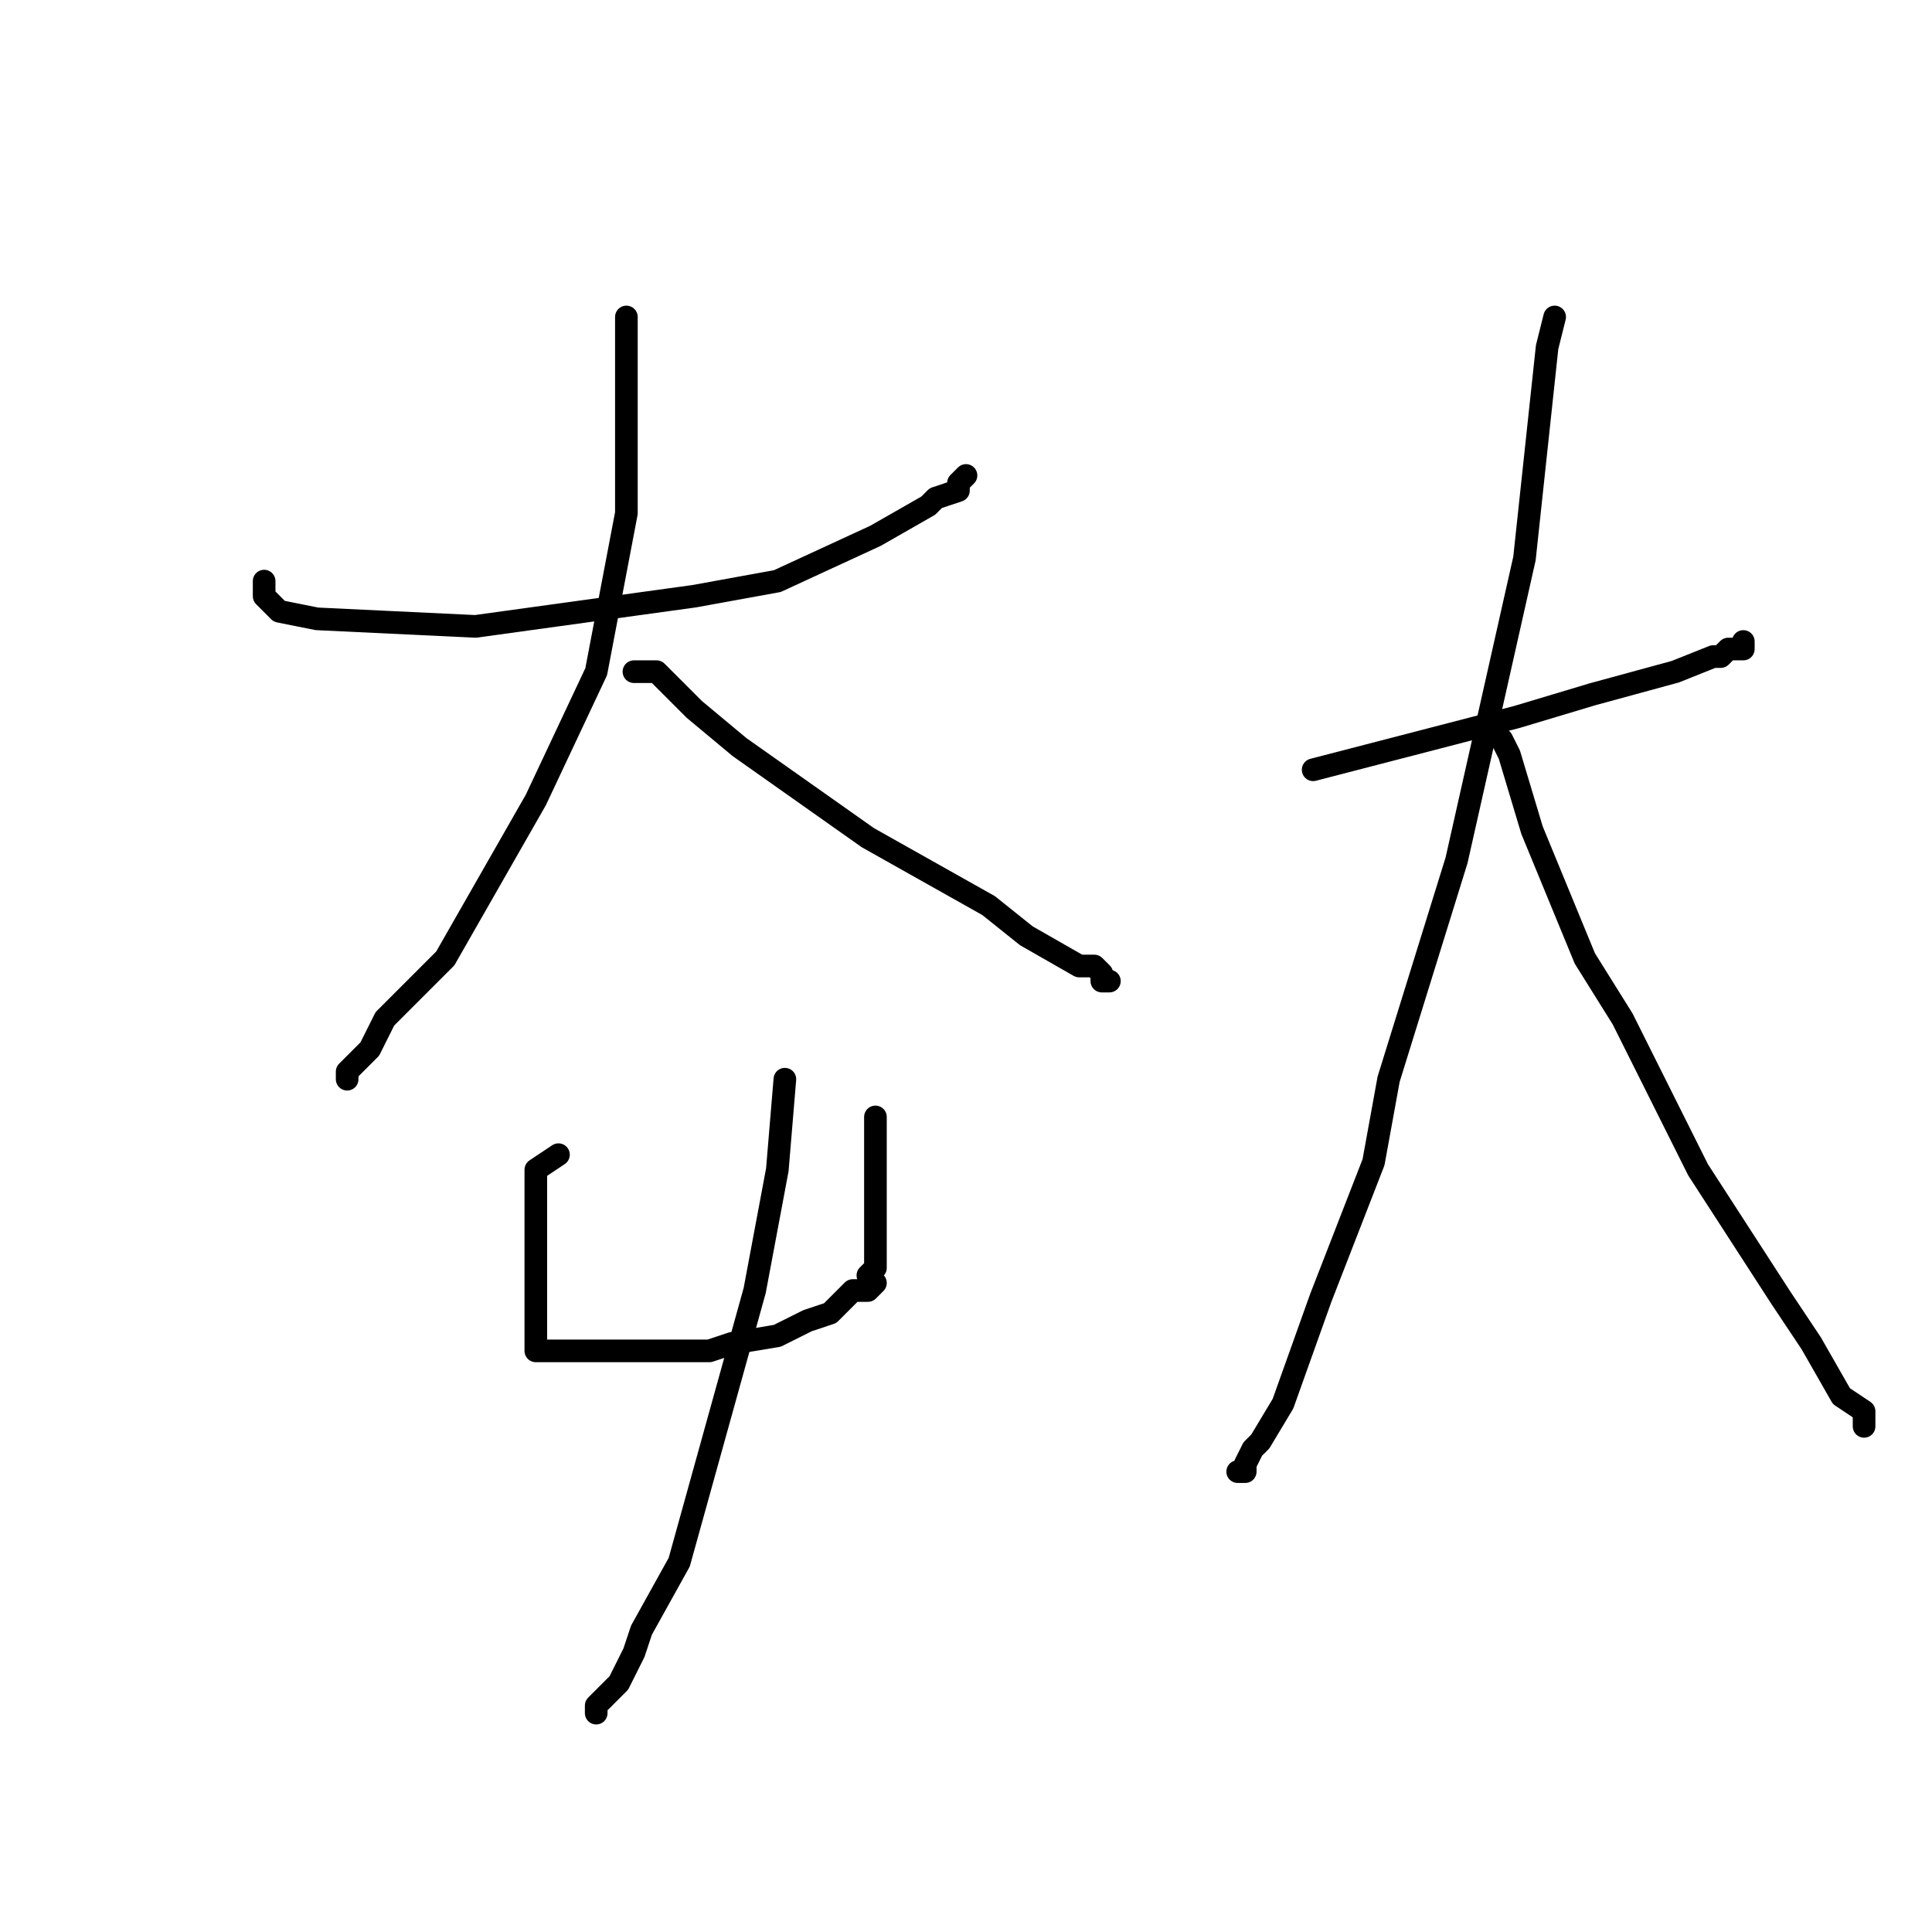 <?xml version="1.0" standalone="no"?>
    <svg width="256" height="256" xmlns="http://www.w3.org/2000/svg" version="1.1">
    <polyline stroke="black" stroke-width="3" stroke-linecap="round" fill="transparent" stroke-linejoin="round" points="35 77 35 79 35 79 37 81 42 82 63 83 92 79 103 77 116 71 123 67 124 66 127 65 127 64 128 63 128 63 " />
        <polyline stroke="black" stroke-width="3" stroke-linecap="round" fill="transparent" stroke-linejoin="round" points="83 42 83 58 83 68 79 89 71 106 67 113 59 127 53 133 51 135 49 139 47 141 46 142 46 143 46 143 " />
        <polyline stroke="black" stroke-width="3" stroke-linecap="round" fill="transparent" stroke-linejoin="round" points="84 89 87 89 92 94 98 99 115 111 131 120 136 124 143 128 145 128 146 129 146 130 147 130 147 130 " />
        <polyline stroke="black" stroke-width="3" stroke-linecap="round" fill="transparent" stroke-linejoin="round" points="74 153 71 155 71 158 71 159 71 164 71 169 71 171 71 174 71 175 71 176 71 177 71 178 71 179 74 179 77 179 87 179 94 179 97 178 103 177 107 175 110 174 113 171 114 171 115 171 115 171 116 170 116 170 " />
        <polyline stroke="black" stroke-width="3" stroke-linecap="round" fill="transparent" stroke-linejoin="round" points="116 148 116 150 116 155 116 161 116 163 116 166 116 167 116 168 115 169 115 169 " />
        <polyline stroke="black" stroke-width="3" stroke-linecap="round" fill="transparent" stroke-linejoin="round" points="104 143 103 155 100 171 90 207 85 216 84 219 82 223 80 225 79 226 79 227 79 227 79 227 " />
        <polyline stroke="black" stroke-width="3" stroke-linecap="round" fill="transparent" stroke-linejoin="round" points="174 102 201 95 211 92 222 89 227 87 228 87 229 86 230 86 231 86 231 85 231 85 " />
        <polyline stroke="black" stroke-width="3" stroke-linecap="round" fill="transparent" stroke-linejoin="round" points="206 42 205 46 202 74 193 114 184 143 182 154 175 172 170 186 167 191 166 192 165 194 165 195 164 195 164 195 " />
        <polyline stroke="black" stroke-width="3" stroke-linecap="round" fill="transparent" stroke-linejoin="round" points="199 98 200 100 203 110 210 127 215 135 225 155 236 172 240 178 244 185 247 187 247 188 247 189 247 189 " />
        </svg>